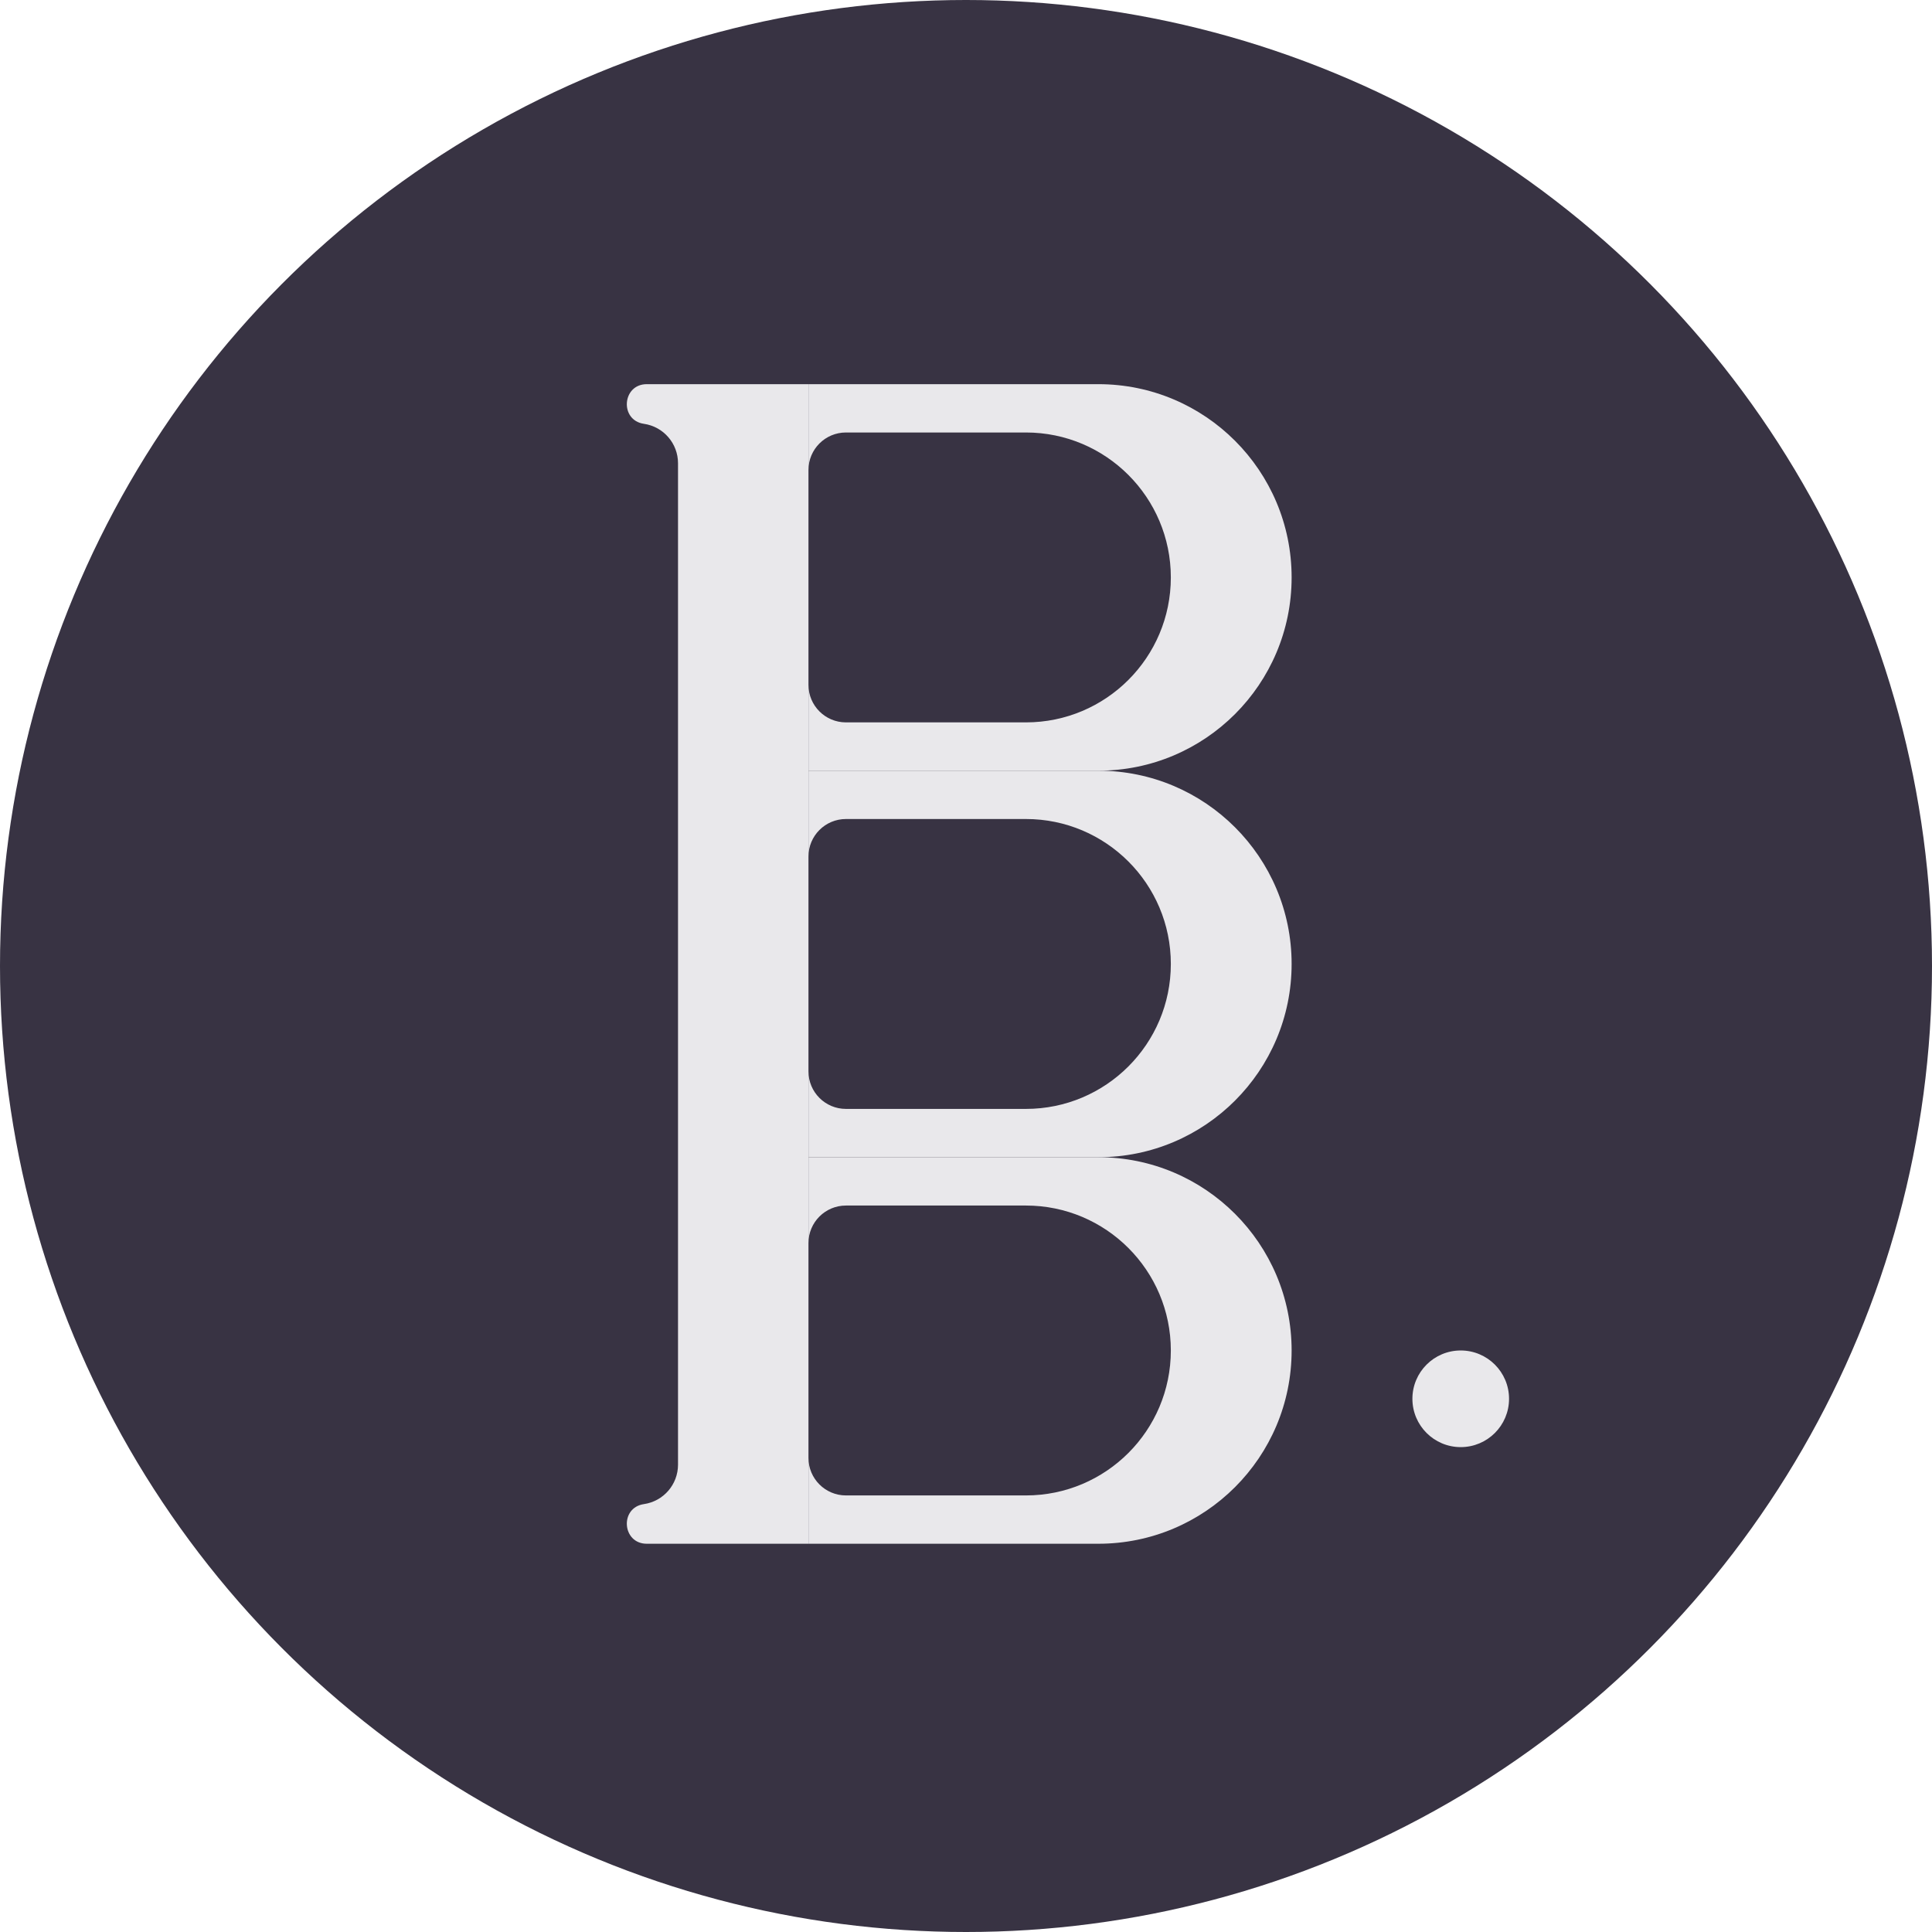 <svg width="200" height="200" viewBox="0 0 200 200" fill="none" xmlns="http://www.w3.org/2000/svg">
<g clip-path="url(#clip0_156_172)">
<circle cx="100" cy="100" r="100" fill="#383343"/>
<path fill-rule="evenodd" clip-rule="evenodd" d="M113.702 79.782H83.692V119.795H113.702C124.751 119.795 133.708 110.838 133.708 99.789C133.708 88.739 124.751 79.782 113.702 79.782ZM87.573 84.784C85.429 84.784 83.692 86.521 83.692 88.665V110.913C83.692 113.056 85.429 114.794 87.573 114.794H106.199C114.486 114.794 121.204 108.076 121.204 99.789C121.204 91.502 114.486 84.784 106.199 84.784H87.573Z" fill="#E9E8EB"/>
<path fill-rule="evenodd" clip-rule="evenodd" d="M113.702 119.795H83.692V159.808H113.702C124.751 159.808 133.708 150.851 133.708 139.802C133.708 128.752 124.751 119.795 113.702 119.795ZM87.573 124.797C85.429 124.797 83.692 126.534 83.692 128.677V150.926C83.692 153.069 85.429 154.807 87.573 154.807H106.199C114.486 154.807 121.204 148.089 121.204 139.802C121.204 131.515 114.486 124.797 106.199 124.797H87.573Z" fill="#E9E8EB"/>
<path fill-rule="evenodd" clip-rule="evenodd" d="M113.702 39.769H83.692V79.782H113.702C124.751 79.782 133.708 70.825 133.708 59.776C133.708 48.726 124.751 39.769 113.702 39.769ZM87.573 44.771C85.429 44.771 83.692 46.508 83.692 48.651V70.9C83.692 73.043 85.429 74.781 87.573 74.781H106.199C114.486 74.781 121.204 68.063 121.204 59.776C121.204 51.489 114.486 44.771 106.199 44.771H87.573Z" fill="#E9E8EB"/>
<path d="M66.656 43.873C64.124 43.505 64.394 39.769 66.953 39.769H83.692V159.808H66.953C64.394 159.808 64.124 156.073 66.656 155.705V155.705C68.684 155.41 70.188 153.672 70.188 151.623V144.803V129.798V99.789V69.779V54.774V47.955C70.188 45.906 68.684 44.167 66.656 43.873V43.873Z" fill="#E9E8EB"/>
<circle cx="151.214" cy="144.803" r="5.002" fill="#E9E8EB"/>
</g>
<defs>
<clipPath id="clip0_156_172">
<rect width="200" height="200" fill="white"/>
</clipPath>
</defs>
</svg>
